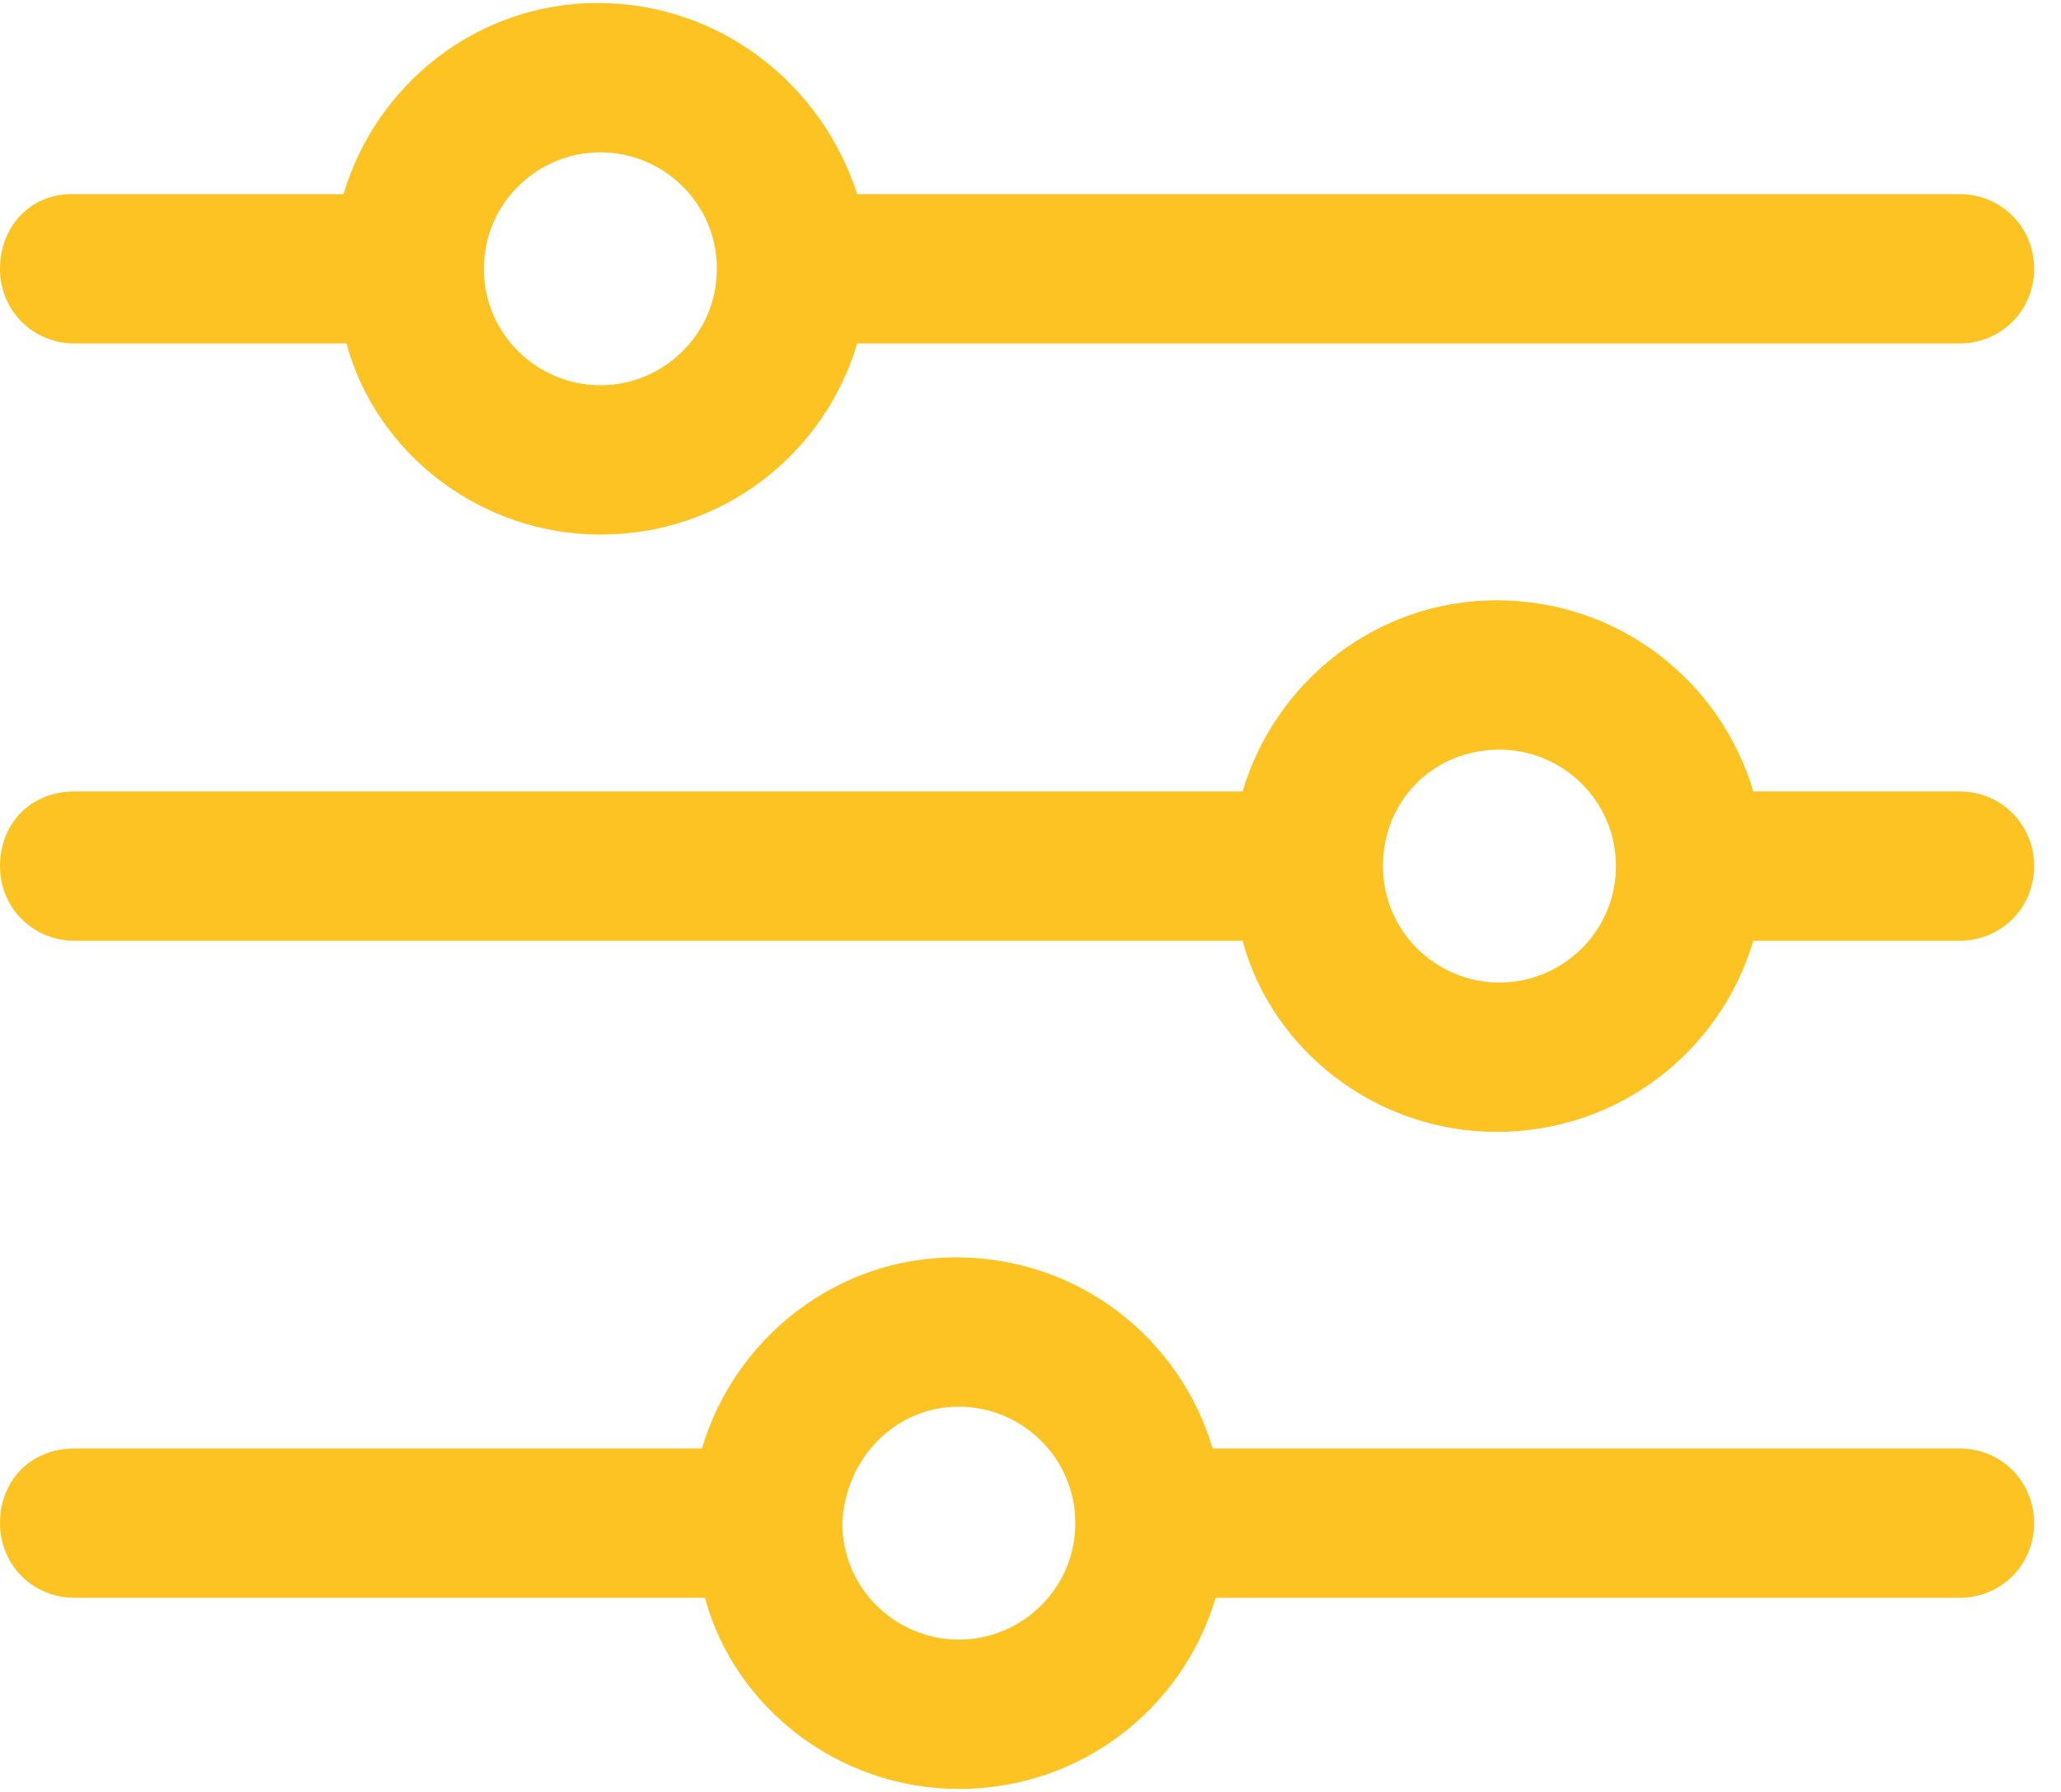 <?xml version="1.0" encoding="UTF-8"?>
<svg width="69px" height="60px" viewBox="0 0 69 60" version="1.1" xmlns="http://www.w3.org/2000/svg" xmlns:xlink="http://www.w3.org/1999/xlink">
    <!-- Generator: Sketch 53 (72520) - https://sketchapp.com -->
    <title>Filters_icon</title>
    <desc>Created with Sketch.</desc>
    <g id="Filters_icon" stroke="none" stroke-width="1" fill="none" fill-rule="evenodd">
        <g id="noun_filters_1245150" fill="#FCC323" fill-rule="nonzero">
            <path d="M20,0.1 C16,0.1 12.6,2.8 11.5,6.5 L2.4,6.5 C1,6.5 0,7.6 0,9 C0,10.4 1.1,11.5 2.5,11.5 L11.6,11.5 C12.6,15.2 16.1,17.9 20.1,17.9 C24.2,17.9 27.6,15.2 28.7,11.5 L65.6,11.5 C67,11.5 68.1,10.4 68.1,9 C68.1,7.6 67,6.5 65.6,6.5 L28.7,6.5 C27.5,2.8 24.1,0.1 20,0.1 Z M20.1,5.1 C22.2,5.1 24,6.8 24,9 C24,11.2 22.2,12.9 20.1,12.9 C18,12.9 16.2,11.2 16.2,9 C16.2,6.8 18,5.1 20.1,5.1 Z" id="Shape"></path>
            <path d="M50.1,20.1 C46.1,20.1 42.7,22.8 41.6,26.5 L2.5,26.5 C1,26.5 0,27.6 0,29 C0,30.4 1.1,31.5 2.5,31.5 L41.6,31.5 C42.6,35.2 46.1,37.9 50.1,37.9 C54.2,37.9 57.6,35.2 58.7,31.5 L65.6,31.5 C67,31.5 68.1,30.4 68.1,29 C68.1,27.6 67,26.5 65.6,26.5 L58.7,26.5 C57.6,22.8 54.2,20.1 50.1,20.1 Z M50.2,25.1 C52.3,25.1 54.1,26.8 54.1,29 C54.1,31.2 52.3,32.9 50.2,32.9 C48.1,32.9 46.3,31.2 46.3,29 C46.3,26.8 48,25.1 50.2,25.1 Z" id="Shape"></path>
            <path d="M32,42.1 C28,42.1 24.6,44.8 23.5,48.5 L2.5,48.5 C1,48.5 0,49.6 0,51 C0,52.4 1.1,53.5 2.5,53.5 L23.6,53.5 C24.6,57.2 28.1,59.9 32.1,59.9 C36.2,59.9 39.6,57.2 40.7,53.5 L65.6,53.5 C67,53.5 68.1,52.4 68.1,51 C68.1,49.6 67,48.5 65.6,48.5 L40.6,48.5 C39.5,44.8 36.1,42.1 32,42.1 Z M32.1,47.1 C34.2,47.1 36,48.8 36,51 C36,53.2 34.2,54.9 32.1,54.9 C30,54.9 28.2,53.2 28.2,51 C28.3,48.8 30,47.1 32.1,47.1 Z" id="Shape"></path>
        </g>
    </g>
</svg>